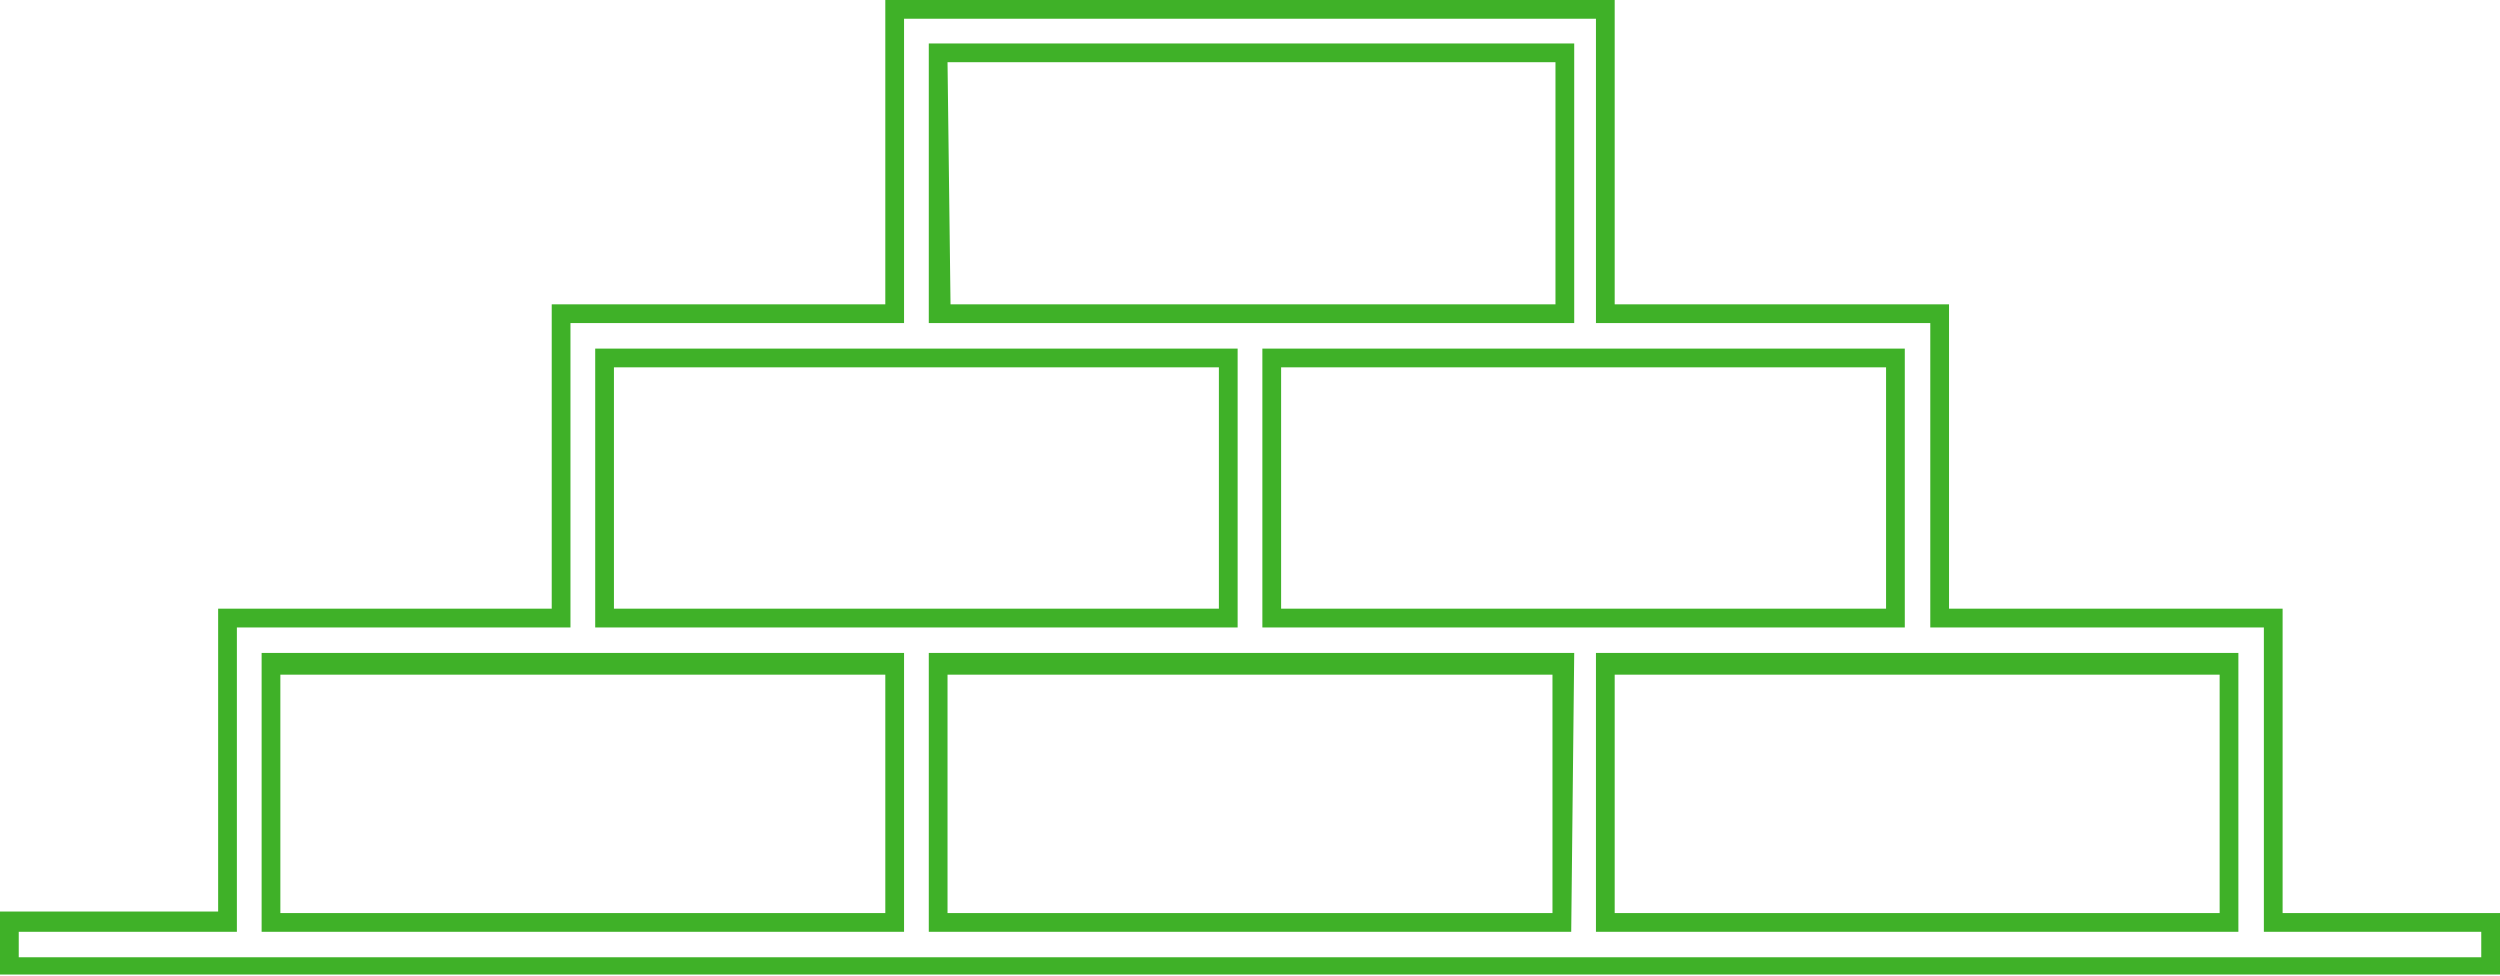 <svg xmlns="http://www.w3.org/2000/svg" viewBox="0 0 33.35 13.02"><defs><style>.cls-1{fill:#3fb128;}</style></defs><g id="Capa_2" data-name="Capa 2"><g id="Capa_1-2" data-name="Capa 1"><path class="cls-1" d="M33.35,13H0v-.84H2.91V8.12H7.36V4.06h4.45V0h9.73V4.06H26V8.12h4.45v4.06h2.9ZM.25,12.77H33.1v-.34H30.2V8.37H25.75V4.31H21.29V.25H12.06V4.31H7.61V8.37H3.16v4.06H.25Zm29.61-.34H21.29V8.71h8.57Zm-8.32-.25h8.07V9H21.54Zm-.58.25H12.39V8.71H21Zm-8.32-.25h8.07V9H12.64Zm-.58.25H3.49V8.71h8.57Zm-8.32-.25h8.07V9H3.74ZM25.41,8.37H16.84V4.65h8.57Zm-8.32-.25h8.07V4.9H17.09Zm-.58.25H7.94V4.65h8.57ZM8.19,8.12h8.07V4.9H8.19ZM21,4.31H12.39V.58H21Zm-8.32-.25h8.07V.83H12.64Z"/></g></g></svg>